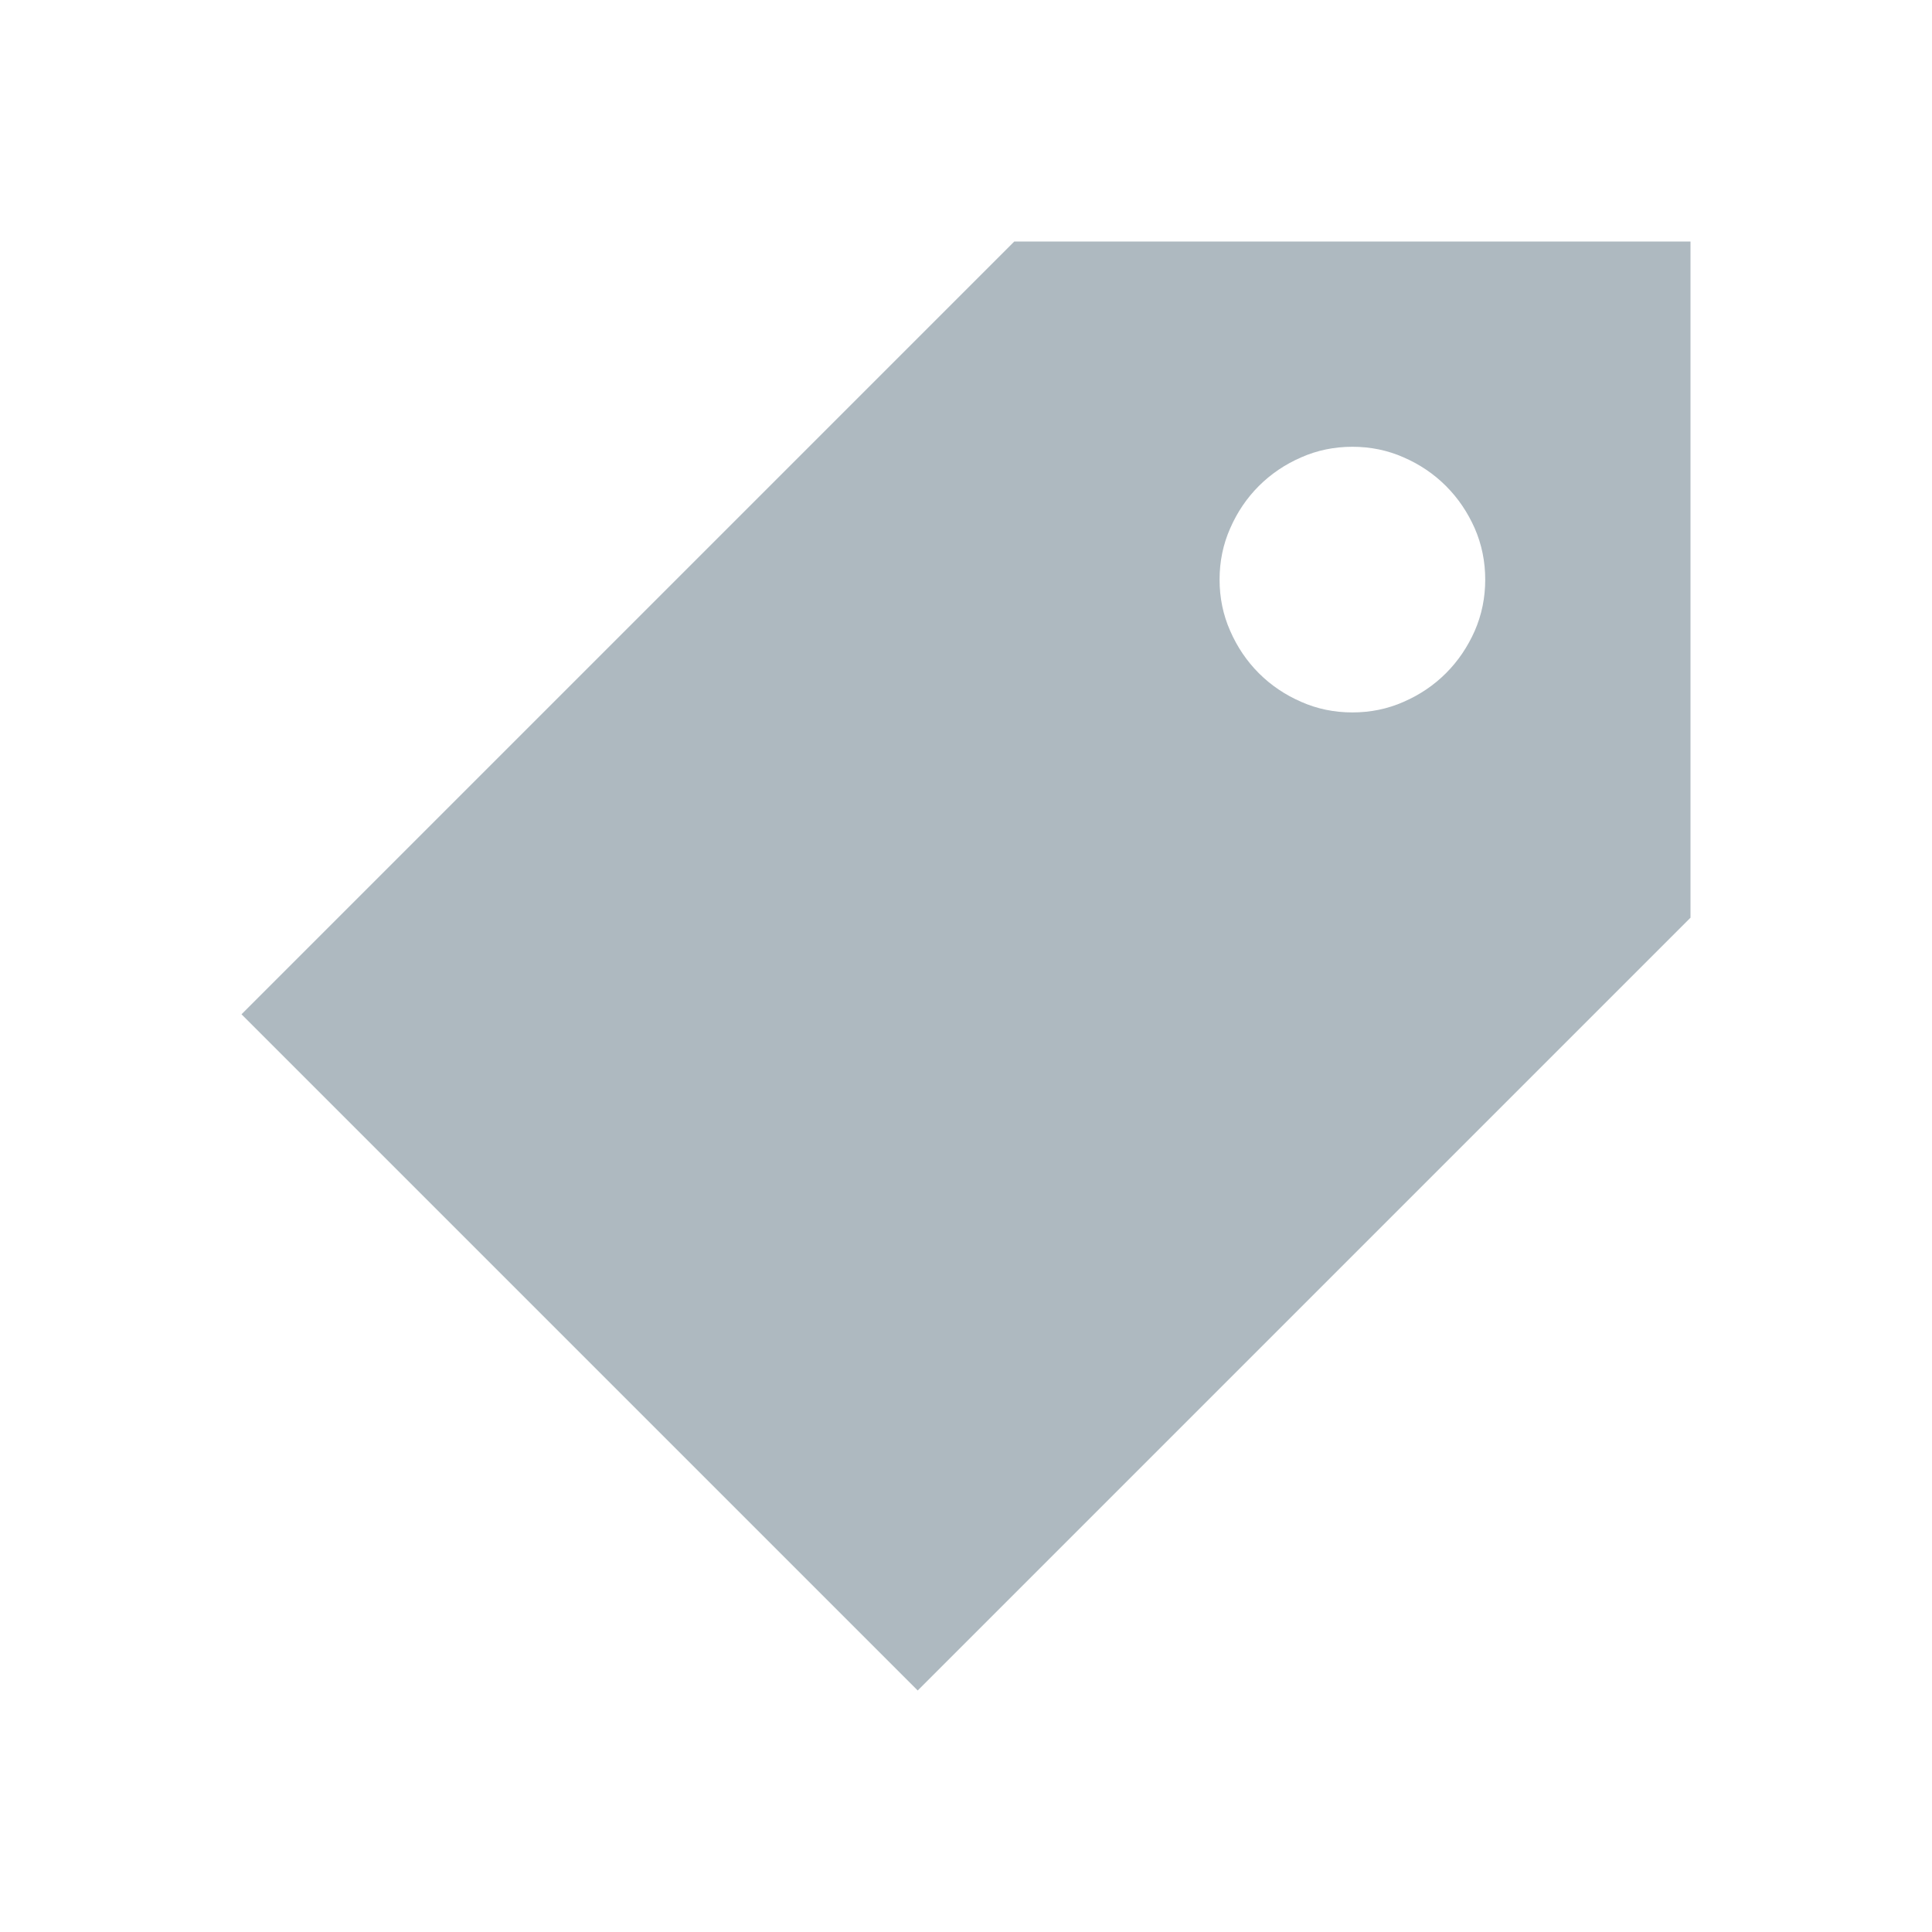 <svg xmlns="http://www.w3.org/2000/svg" width="16" height="16" fill="none" viewBox="0 0 16 16"><g clip-path="url(#clip0_321_39)"><path fill="#9AA7B0" d="M8.4 2H14V7.6L7.6 14L2 8.4L8.4 2ZM11.2 5.9C11.35 5.9 11.492 5.871 11.625 5.812C11.758 5.754 11.875 5.675 11.975 5.575C12.075 5.475 12.154 5.358 12.213 5.225C12.271 5.092 12.3 4.95 12.3 4.8C12.3 4.65 12.271 4.508 12.213 4.375C12.154 4.242 12.075 4.125 11.975 4.025C11.875 3.925 11.758 3.846 11.625 3.788C11.492 3.729 11.35 3.7 11.2 3.7C11.05 3.7 10.908 3.729 10.775 3.788C10.642 3.846 10.525 3.925 10.425 4.025C10.325 4.125 10.246 4.242 10.188 4.375C10.129 4.508 10.1 4.65 10.1 4.8C10.1 4.95 10.129 5.092 10.188 5.225C10.246 5.358 10.325 5.475 10.425 5.575C10.525 5.675 10.642 5.754 10.775 5.812C10.908 5.871 11.05 5.9 11.2 5.9Z" opacity=".8"/></g><defs><clipPath id="clip0_321_39"><rect width="16" height="16" fill="#fff"/></clipPath></defs></svg>